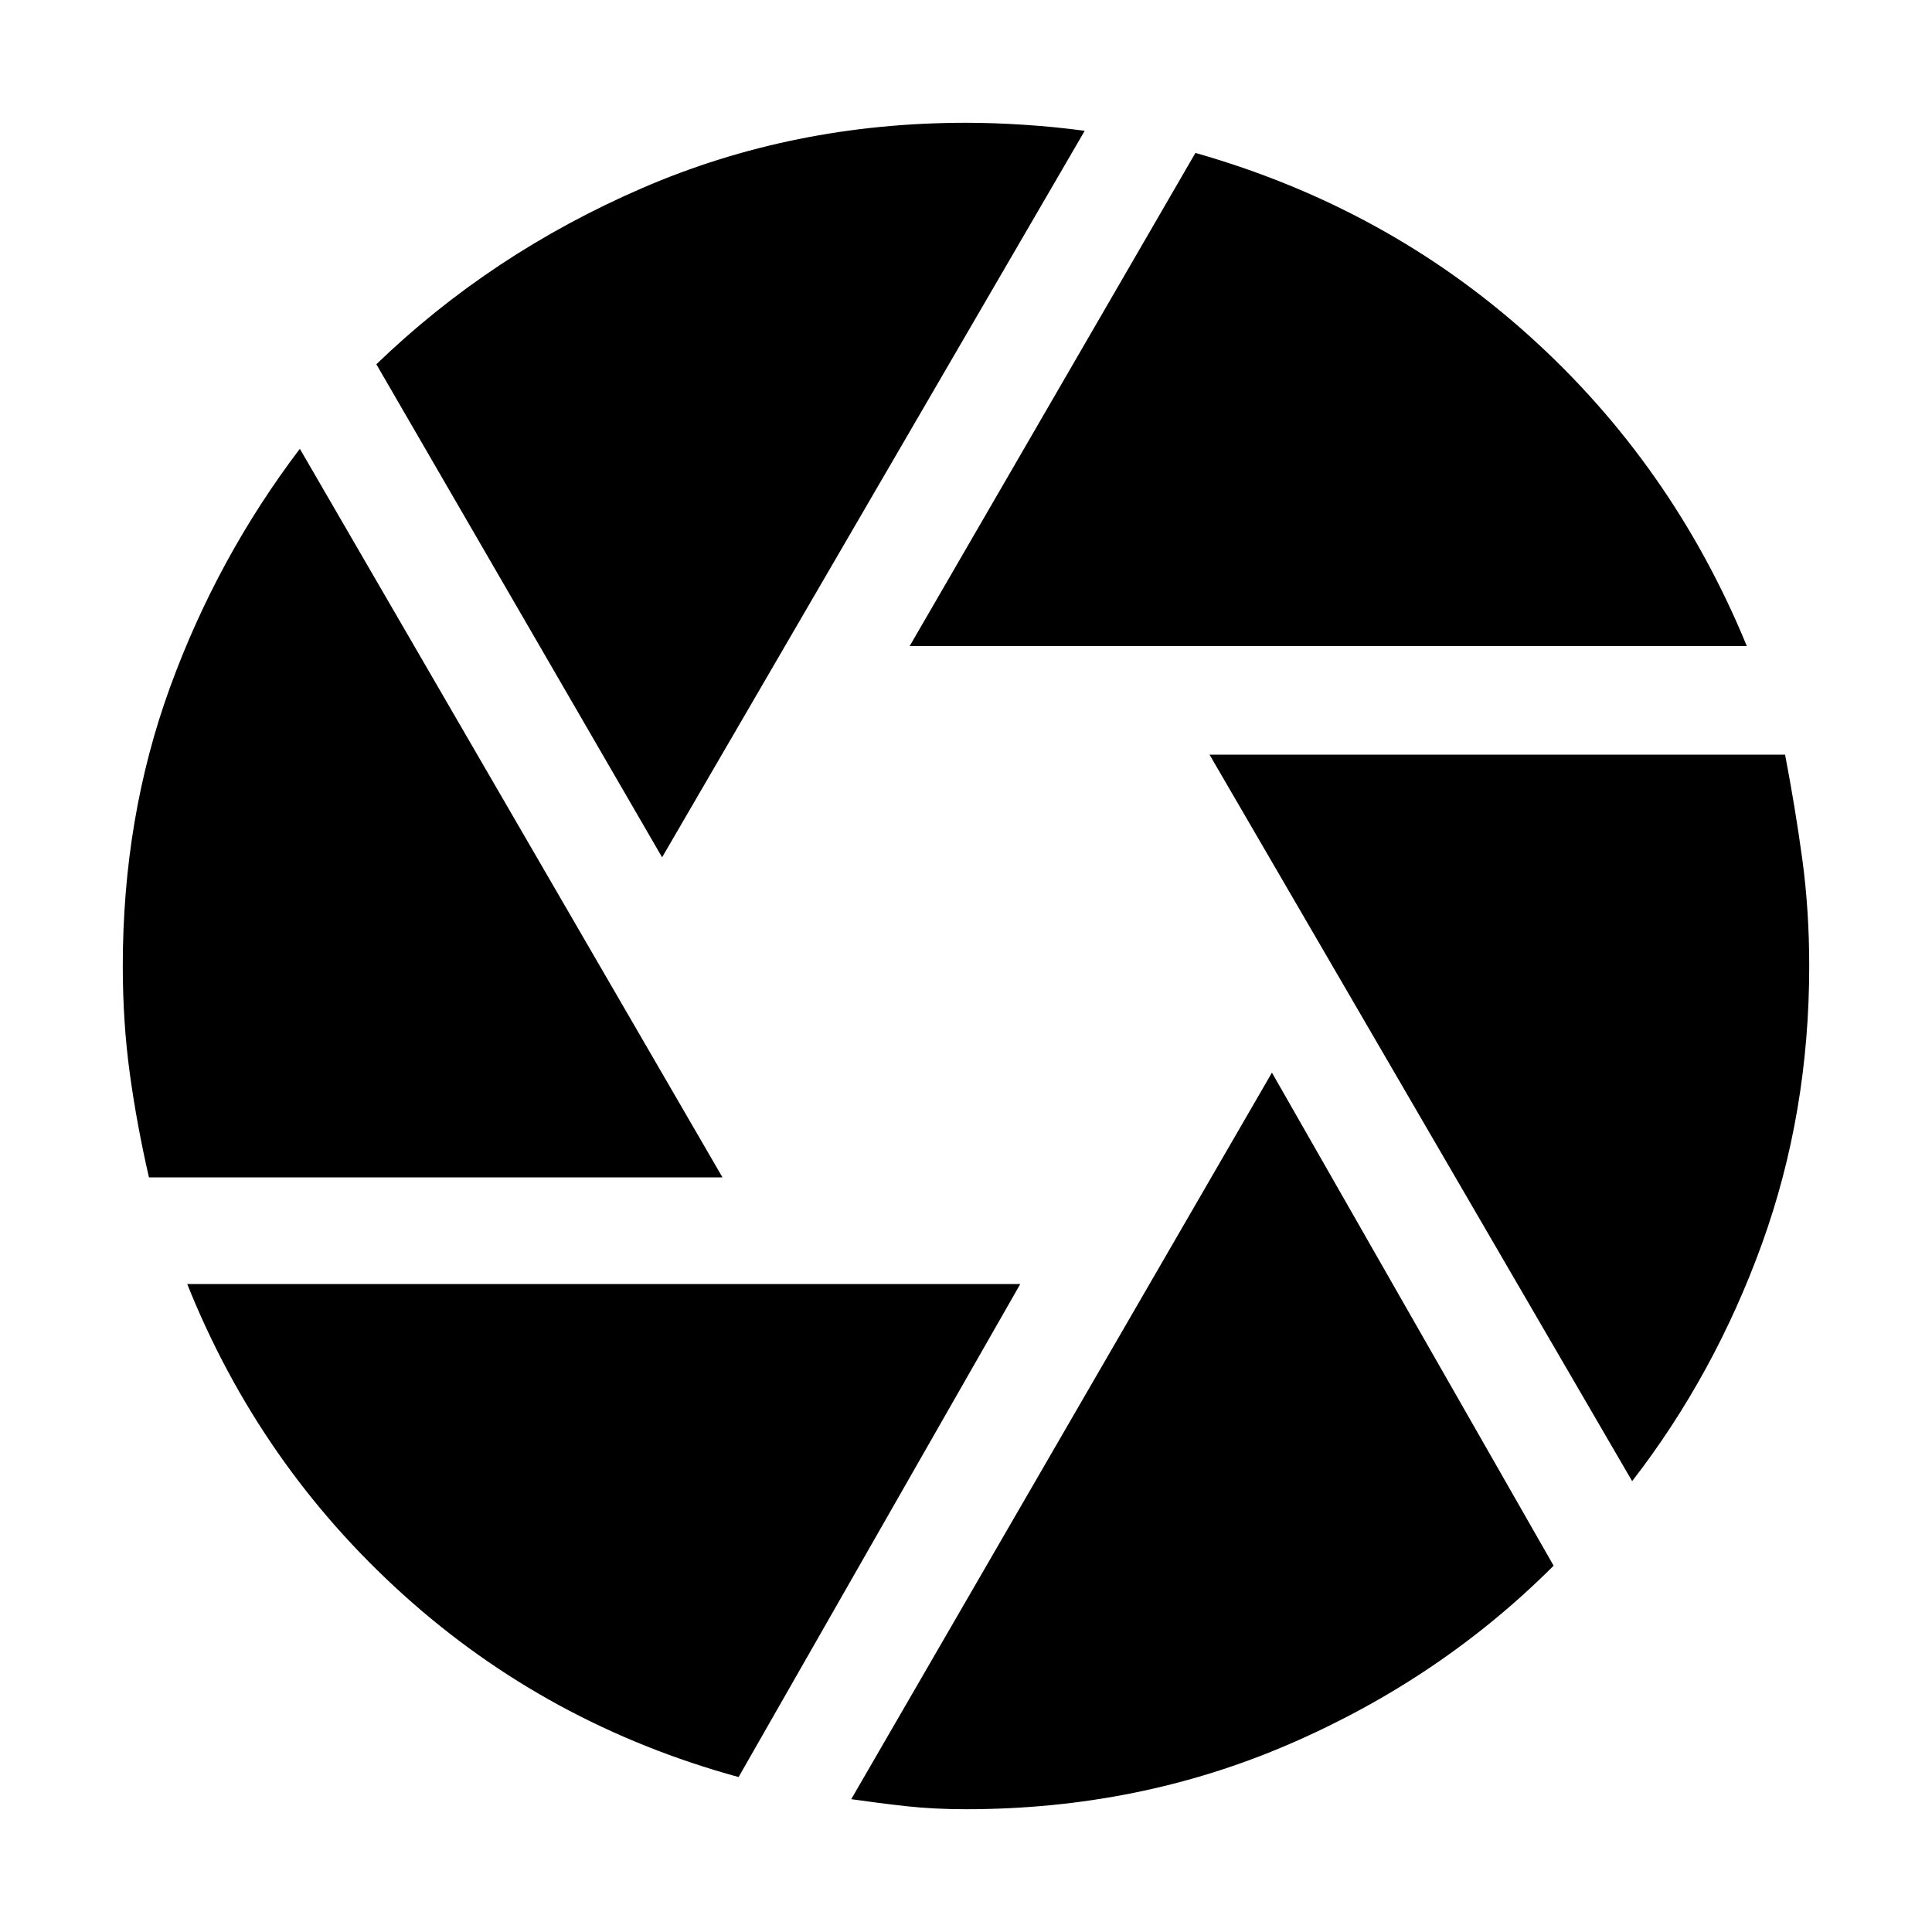 <svg xmlns="http://www.w3.org/2000/svg" height="20" width="20"><path d="m9.417 6.688 2.958-5.105q1.979.563 3.458 1.896t2.25 3.209ZM6.854 8.875 3.896 3.771q1.187-1.146 2.75-1.823Q8.208 1.271 10 1.271q.292 0 .604.021.313.02.625.062Zm-5.312 3.313q-.125-.542-.198-1.073-.073-.532-.073-1.115 0-1.542.489-2.885.49-1.344 1.344-2.469l4.375 7.542Zm6.104 6.208q-1.979-.542-3.469-1.886-1.489-1.343-2.239-3.218h8.624Zm2.354.333q-.333 0-.615-.031-.281-.031-.573-.073l4.355-7.521 2.916 5.104q-1.166 1.167-2.729 1.844-1.562.677-3.354.677Zm6.896-3.396-4.375-7.521h5.958q.104.542.177 1.073.073.532.073 1.115 0 1.521-.489 2.875-.49 1.354-1.344 2.458Z"/></svg>